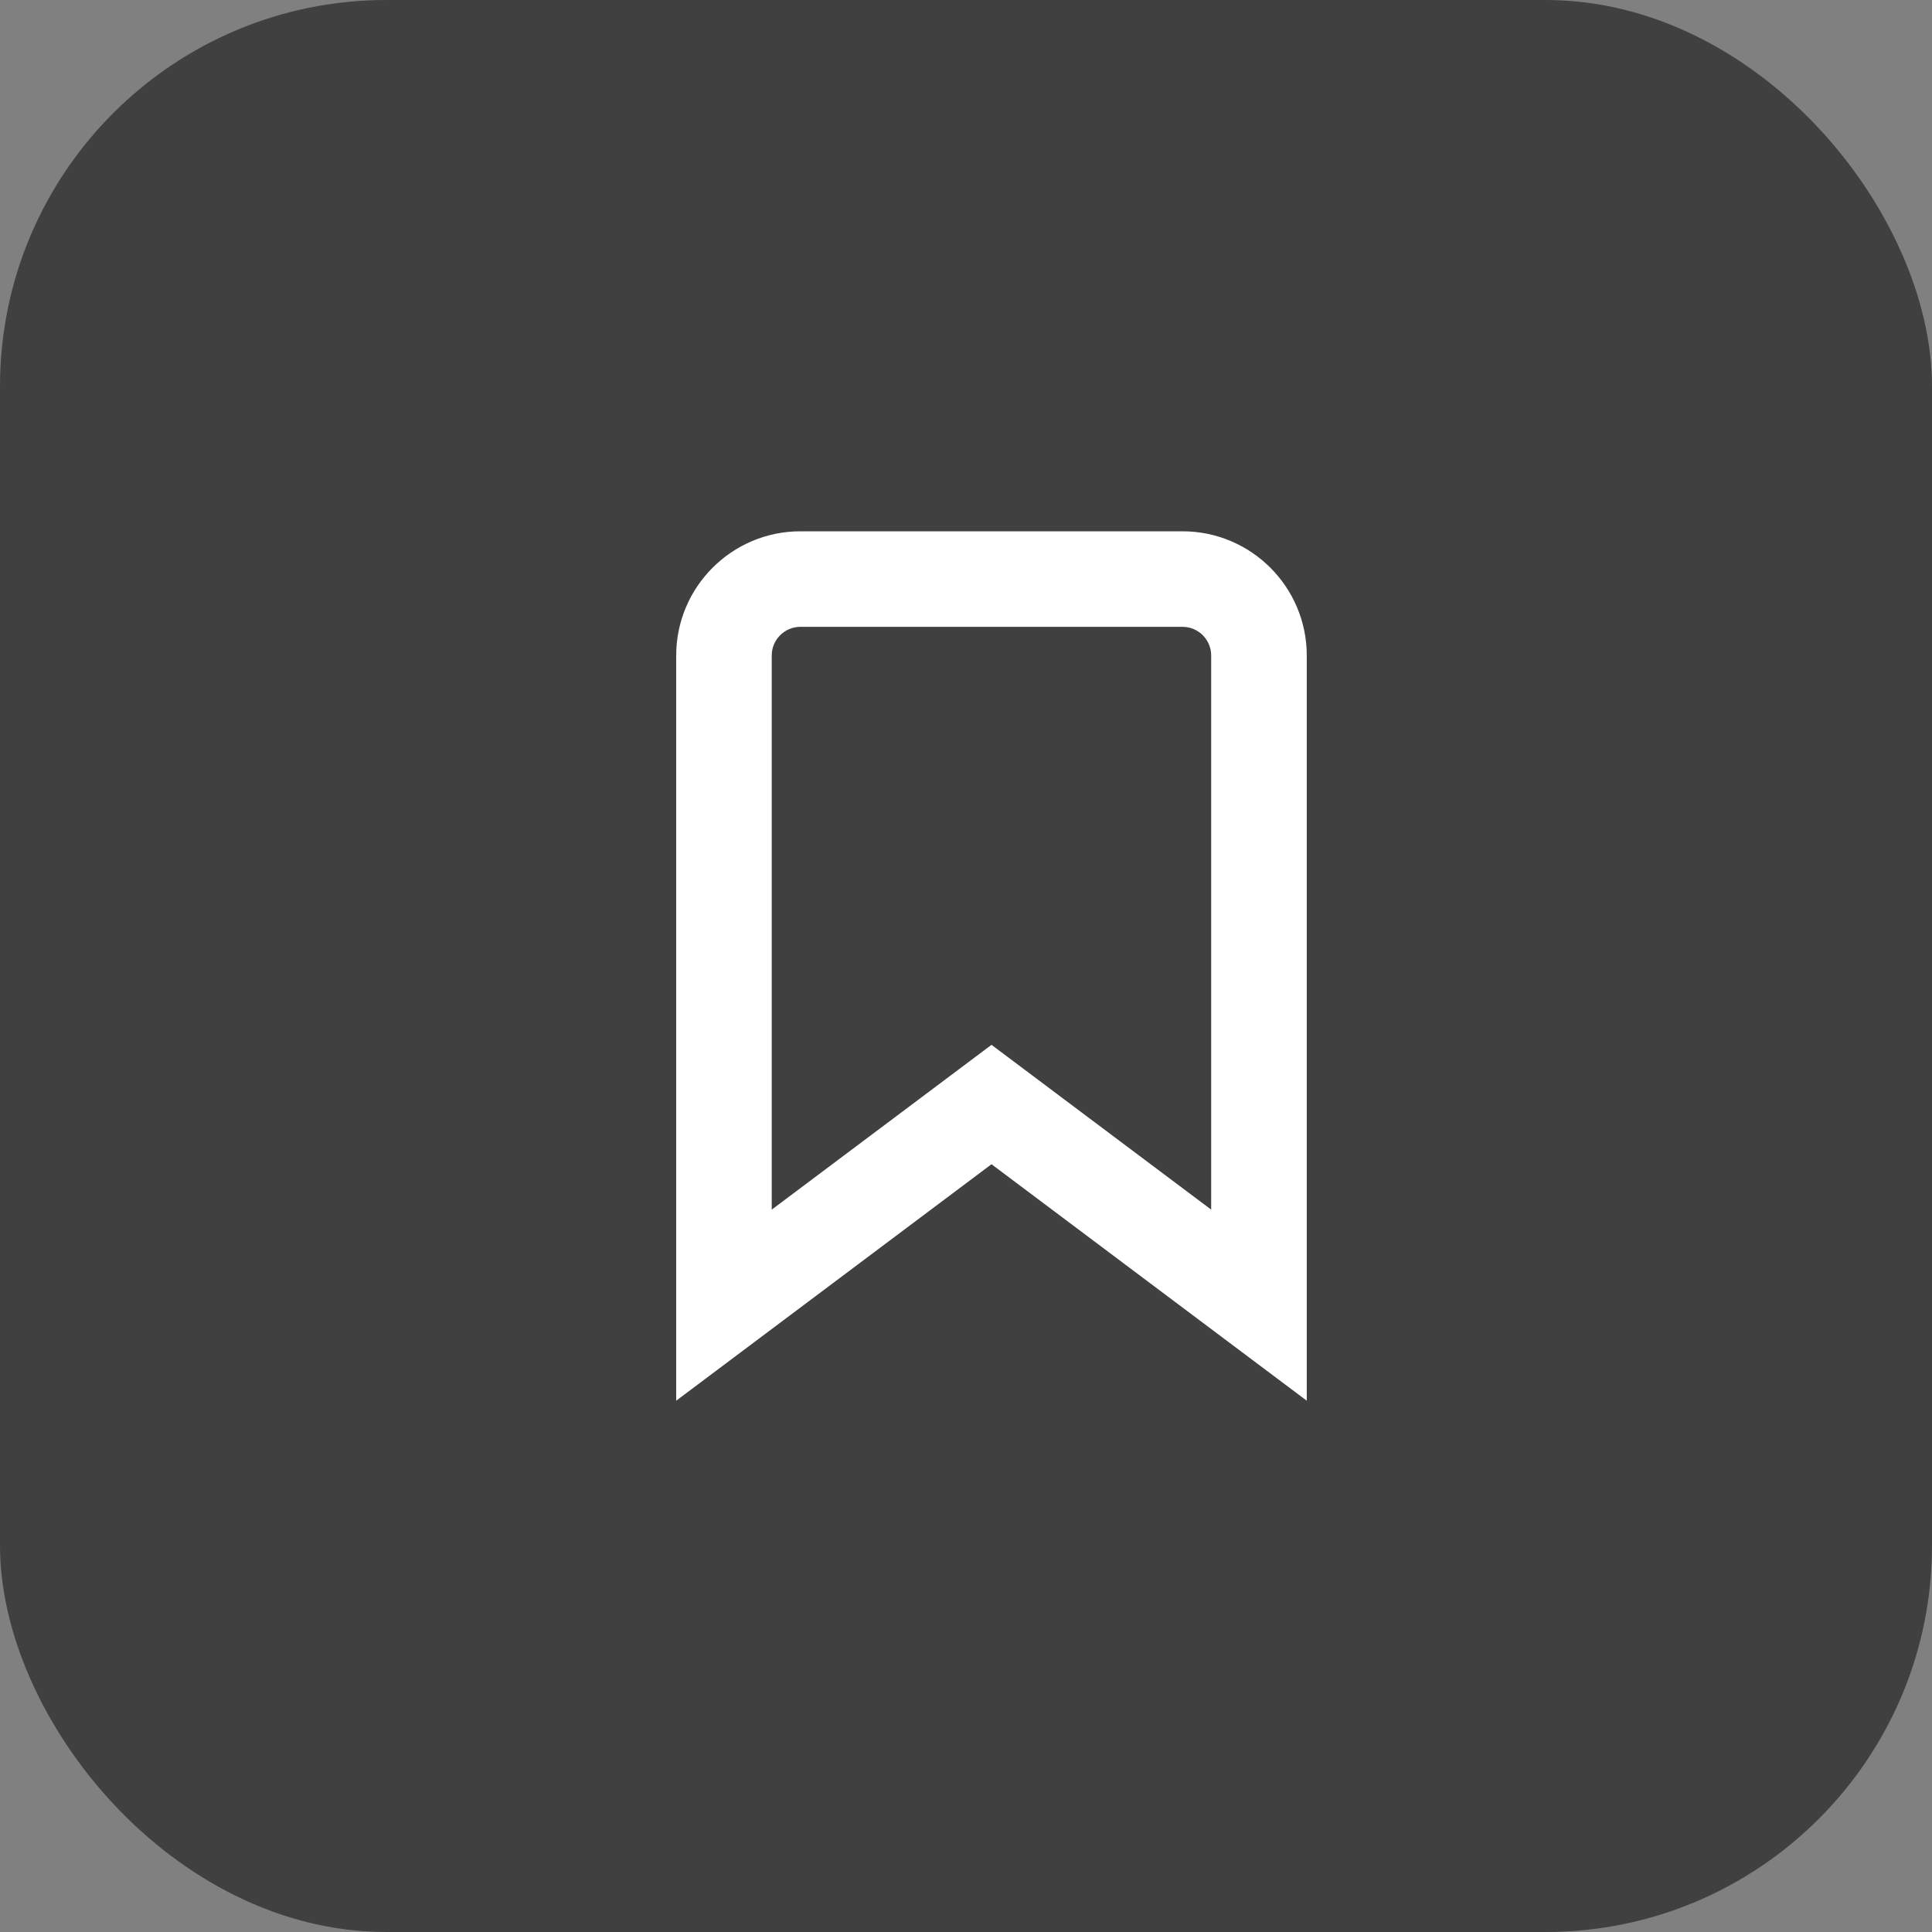<svg xmlns="http://www.w3.org/2000/svg" width="40" height="40" viewBox="0 0 40 40">
    <rect x="0" y="0" width="40" height="40" fill="#808080" stroke="none"/>
    <g fill="none" fill-rule="evenodd">
        <rect width="40" height="40" fill="#000" opacity=".5" rx="8"/>
        <path fill="#FFF" fill-rule="nonzero" d="M24.483 11h-7.912C15.153 11 14 12.153 14 13.571V29l6.528-4.896L27.055 29V13.571c0-1.418-1.153-2.571-2.572-2.571zm-8.505 2.571c0-.327.266-.593.593-.593h7.912c.328 0 .593.266.593.593v11.473l-4.548-3.412-4.55 3.412V13.571z"/>
    </g>
</svg>
